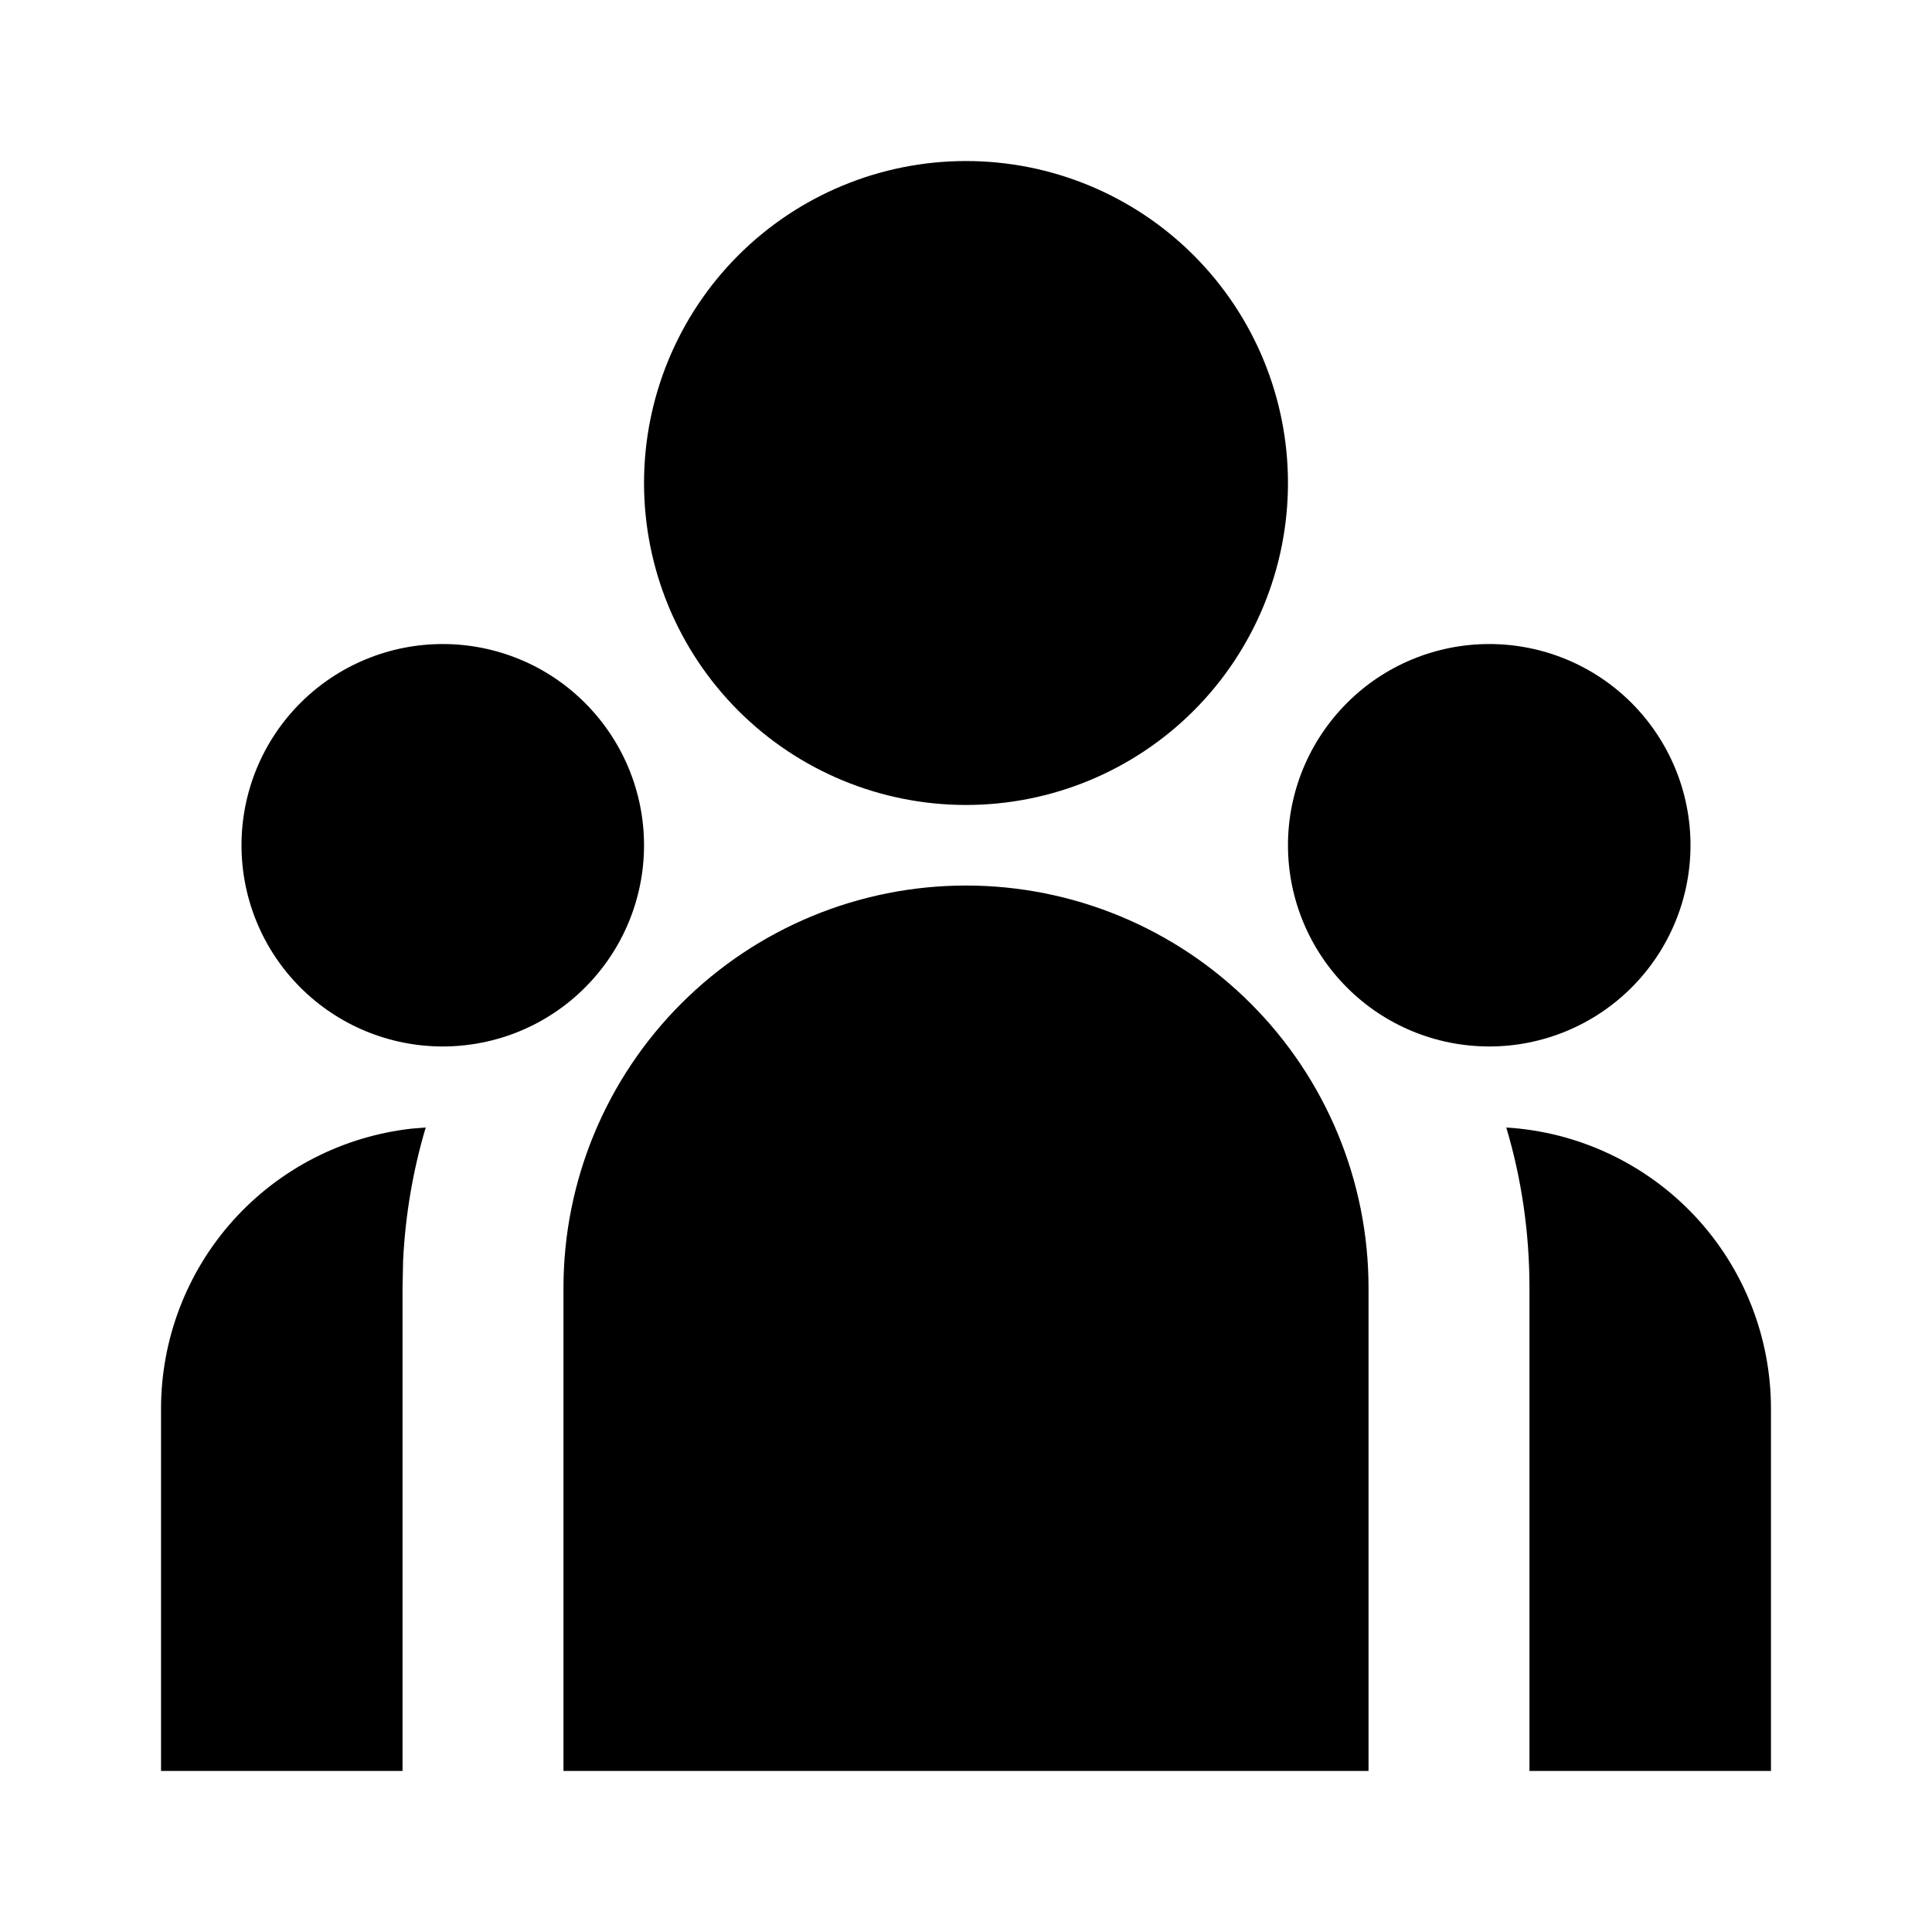 <svg width="20" height="20" viewBox="0 0 20 20" xmlns="http://www.w3.org/2000/svg">
<path d="M10 9.167C11.105 9.167 12.165 9.606 12.946 10.387C13.728 11.168 14.167 12.228 14.167 13.333V18.333H5.833V13.333C5.833 12.228 6.272 11.168 7.054 10.387C7.835 9.606 8.895 9.167 10 9.167ZM4.407 11.672C4.274 12.119 4.196 12.581 4.173 13.047L4.167 13.333V18.333H1.667V14.583C1.667 13.865 1.932 13.171 2.411 12.636C2.891 12.101 3.551 11.762 4.266 11.683L4.407 11.672H4.407ZM15.593 11.672C16.335 11.717 17.031 12.043 17.541 12.584C18.05 13.125 18.333 13.84 18.333 14.583V18.333H15.833V13.333C15.833 12.756 15.75 12.198 15.593 11.672ZM4.583 6.667C5.136 6.667 5.666 6.886 6.056 7.277C6.447 7.668 6.667 8.197 6.667 8.75C6.667 9.303 6.447 9.832 6.056 10.223C5.666 10.614 5.136 10.833 4.583 10.833C4.031 10.833 3.501 10.614 3.11 10.223C2.719 9.832 2.5 9.303 2.5 8.75C2.5 8.197 2.719 7.668 3.11 7.277C3.501 6.886 4.031 6.667 4.583 6.667V6.667ZM15.417 6.667C15.969 6.667 16.499 6.886 16.89 7.277C17.28 7.668 17.5 8.197 17.5 8.75C17.5 9.303 17.28 9.832 16.89 10.223C16.499 10.614 15.969 10.833 15.417 10.833C14.864 10.833 14.334 10.614 13.944 10.223C13.553 9.832 13.333 9.303 13.333 8.75C13.333 8.197 13.553 7.668 13.944 7.277C14.334 6.886 14.864 6.667 15.417 6.667V6.667ZM10 1.667C10.884 1.667 11.732 2.018 12.357 2.643C12.982 3.268 13.333 4.116 13.333 5C13.333 5.884 12.982 6.732 12.357 7.357C11.732 7.982 10.884 8.333 10 8.333C9.116 8.333 8.268 7.982 7.643 7.357C7.018 6.732 6.667 5.884 6.667 5C6.667 4.116 7.018 3.268 7.643 2.643C8.268 2.018 9.116 1.667 10 1.667V1.667Z"/>
</svg>
